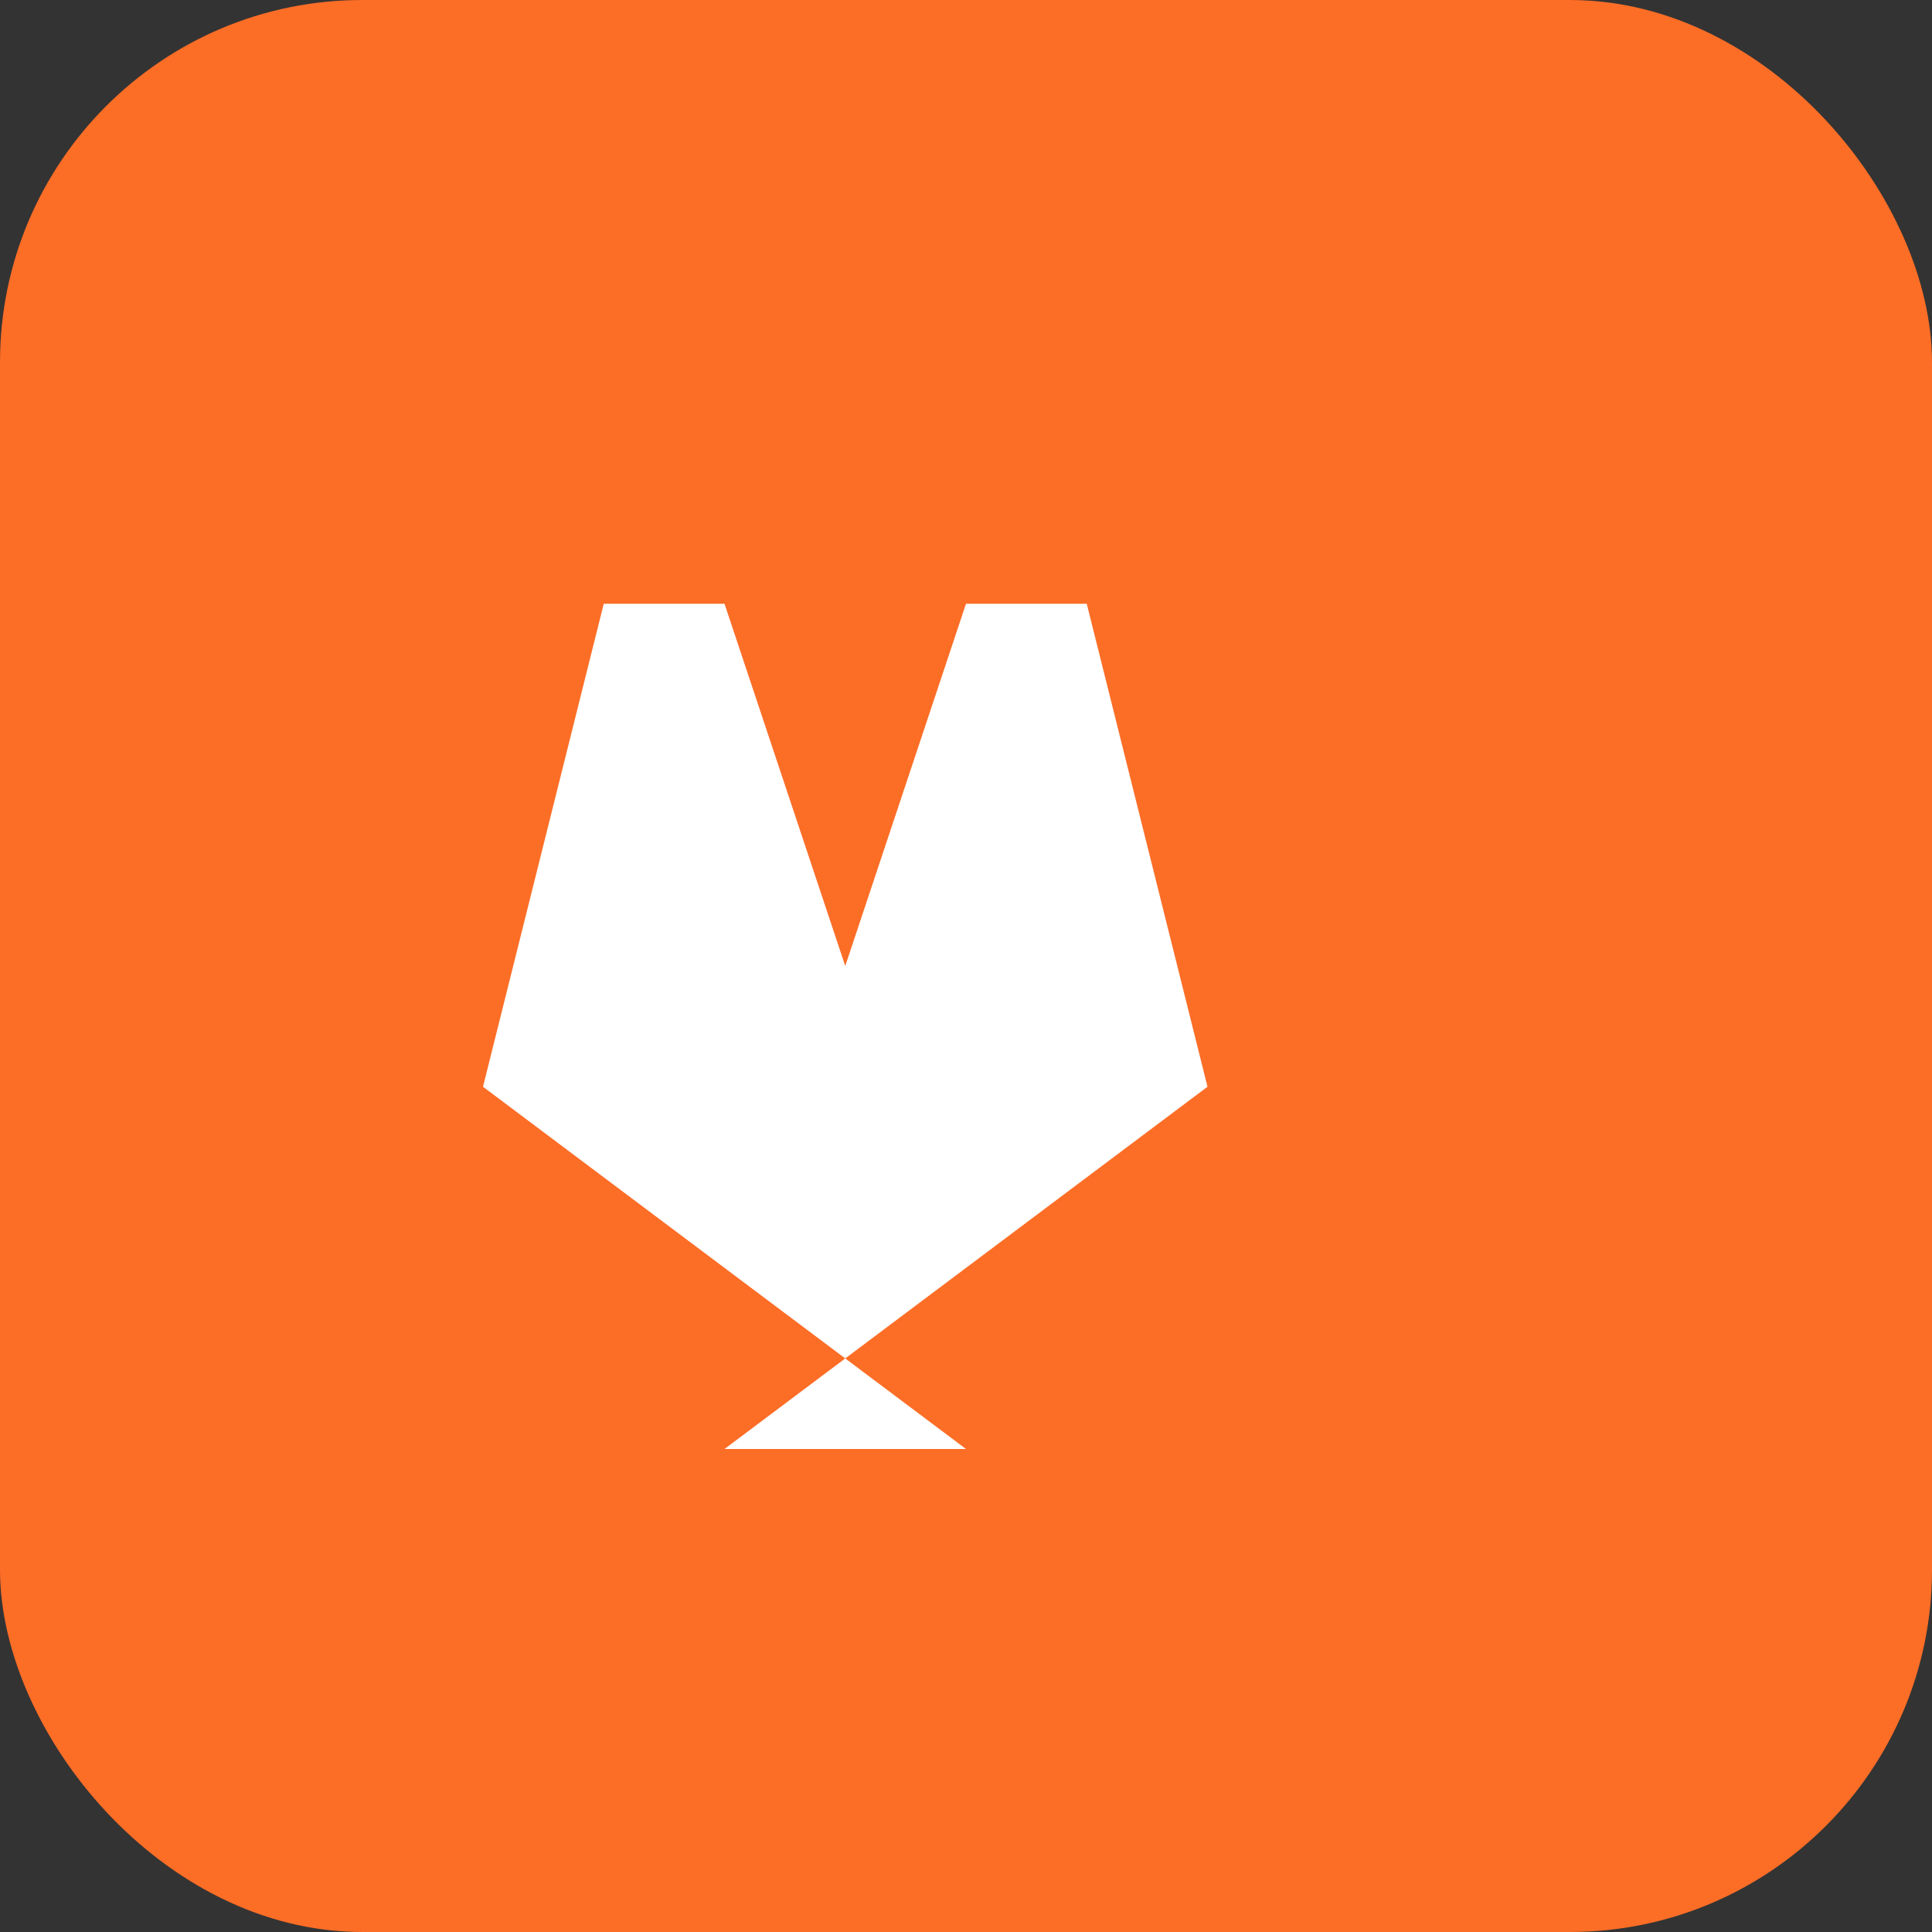 <svg xmlns="http://www.w3.org/2000/svg" viewBox="0 0 32 32" fill="none"><rect x="0" y="0" width="32" height="32" fill="#333333" stroke="none"/><rect width="32" height="32" rx="6" fill="#FC6D26"/><path d="M16 24l-8-6 2-8h2l2 6 2-6h2l2 8-8 6z" fill="#fff"/></svg>
